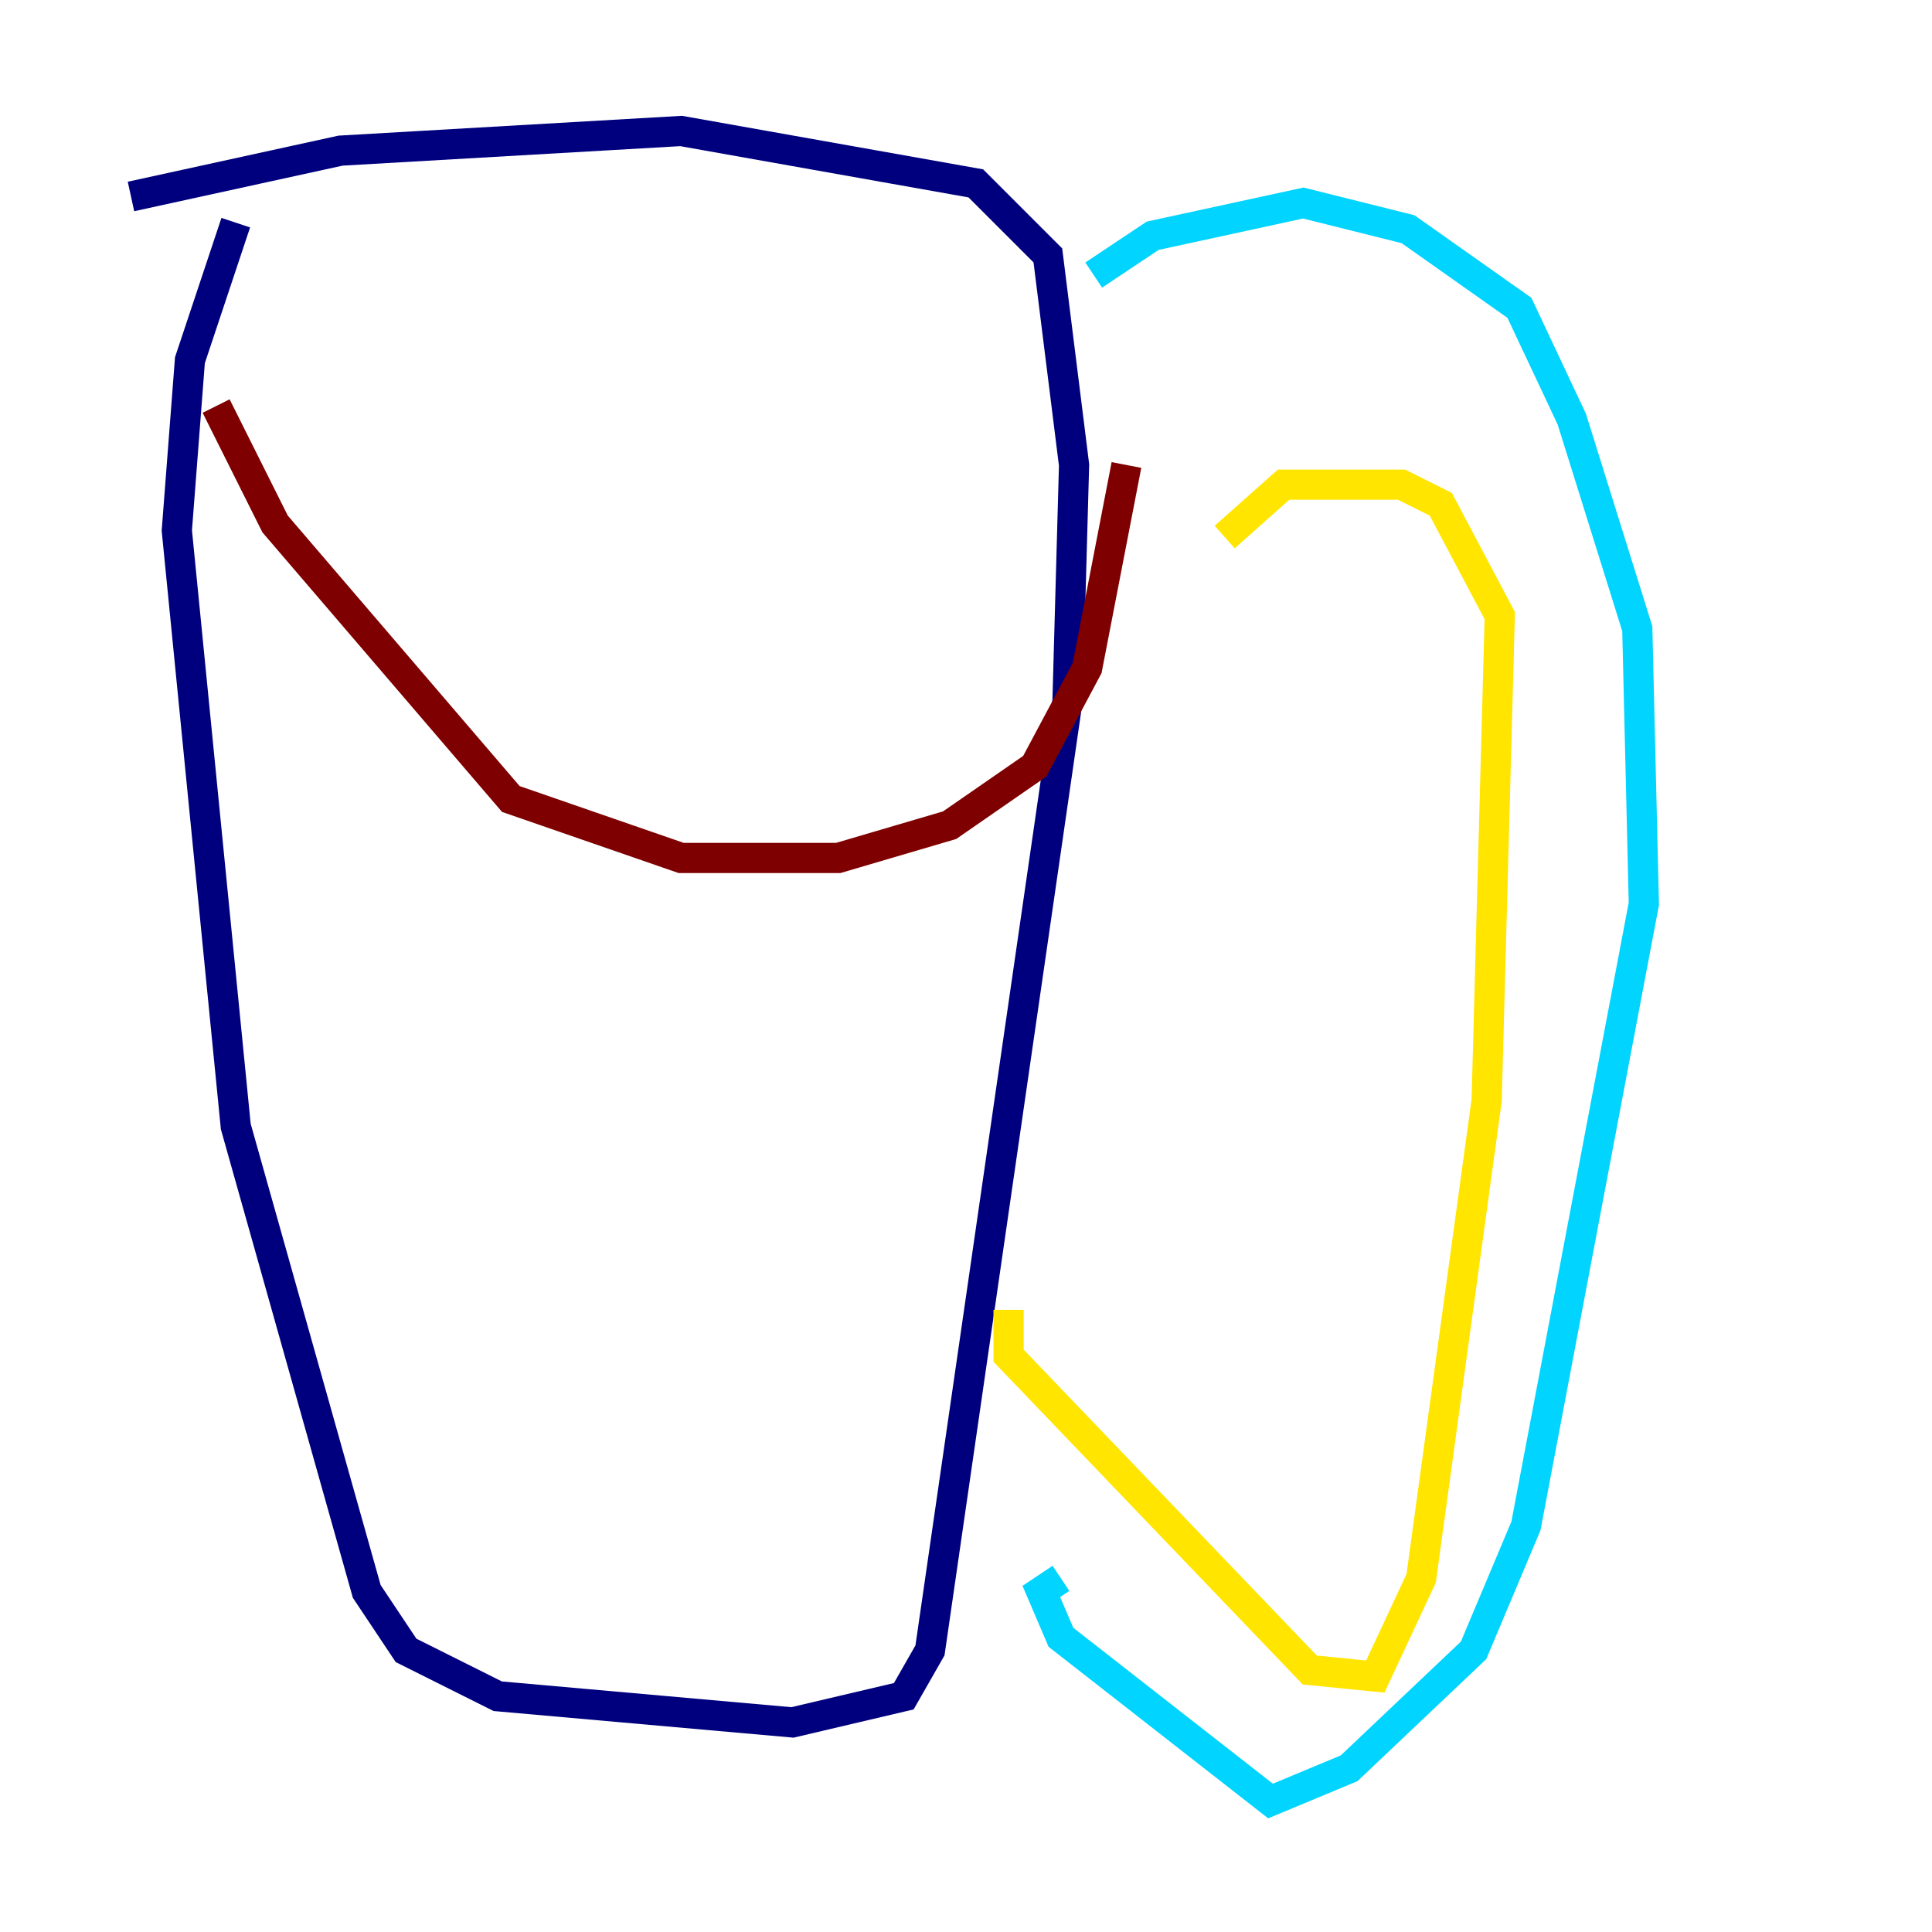 <?xml version="1.0" encoding="utf-8" ?>
<svg baseProfile="tiny" height="128" version="1.2" viewBox="0,0,128,128" width="128" xmlns="http://www.w3.org/2000/svg" xmlns:ev="http://www.w3.org/2001/xml-events" xmlns:xlink="http://www.w3.org/1999/xlink"><defs /><polyline fill="none" points="8.678,13.017 22.563,9.98 45.125,8.678 64.651,12.149 69.424,16.922 71.159,30.807 70.725,46.427 61.614,109.342 59.878,112.38 52.502,114.115 32.976,112.38 26.902,109.342 24.298,105.437 15.62,74.63 11.715,35.146 12.583,23.864 15.62,14.752" stroke="#00007f" stroke-width="2" /><polyline fill="none" points="72.461,18.224 76.366,15.62 86.346,13.451 93.288,15.186 100.664,20.393 104.136,27.77 108.475,41.654 108.909,59.878 101.098,101.098 97.627,109.342 89.383,117.153 84.176,119.322 70.291,108.475 68.99,105.437 70.291,104.57" stroke="#00d4ff" stroke-width="2" /><polyline fill="none" points="81.139,35.58 85.044,32.108 92.854,32.108 95.458,33.41 99.363,40.786 98.495,72.895 94.156,104.57 91.119,111.078 86.78,110.644 66.82,89.817 66.82,86.78" stroke="#ffe500" stroke-width="2" /><polyline fill="none" points="14.319,26.902 18.224,34.712 33.844,52.936 45.125,56.841 55.539,56.841 62.915,54.671 68.556,50.766 72.027,44.258 74.63,30.807" stroke="#7f0000" stroke-width="2" /></svg>